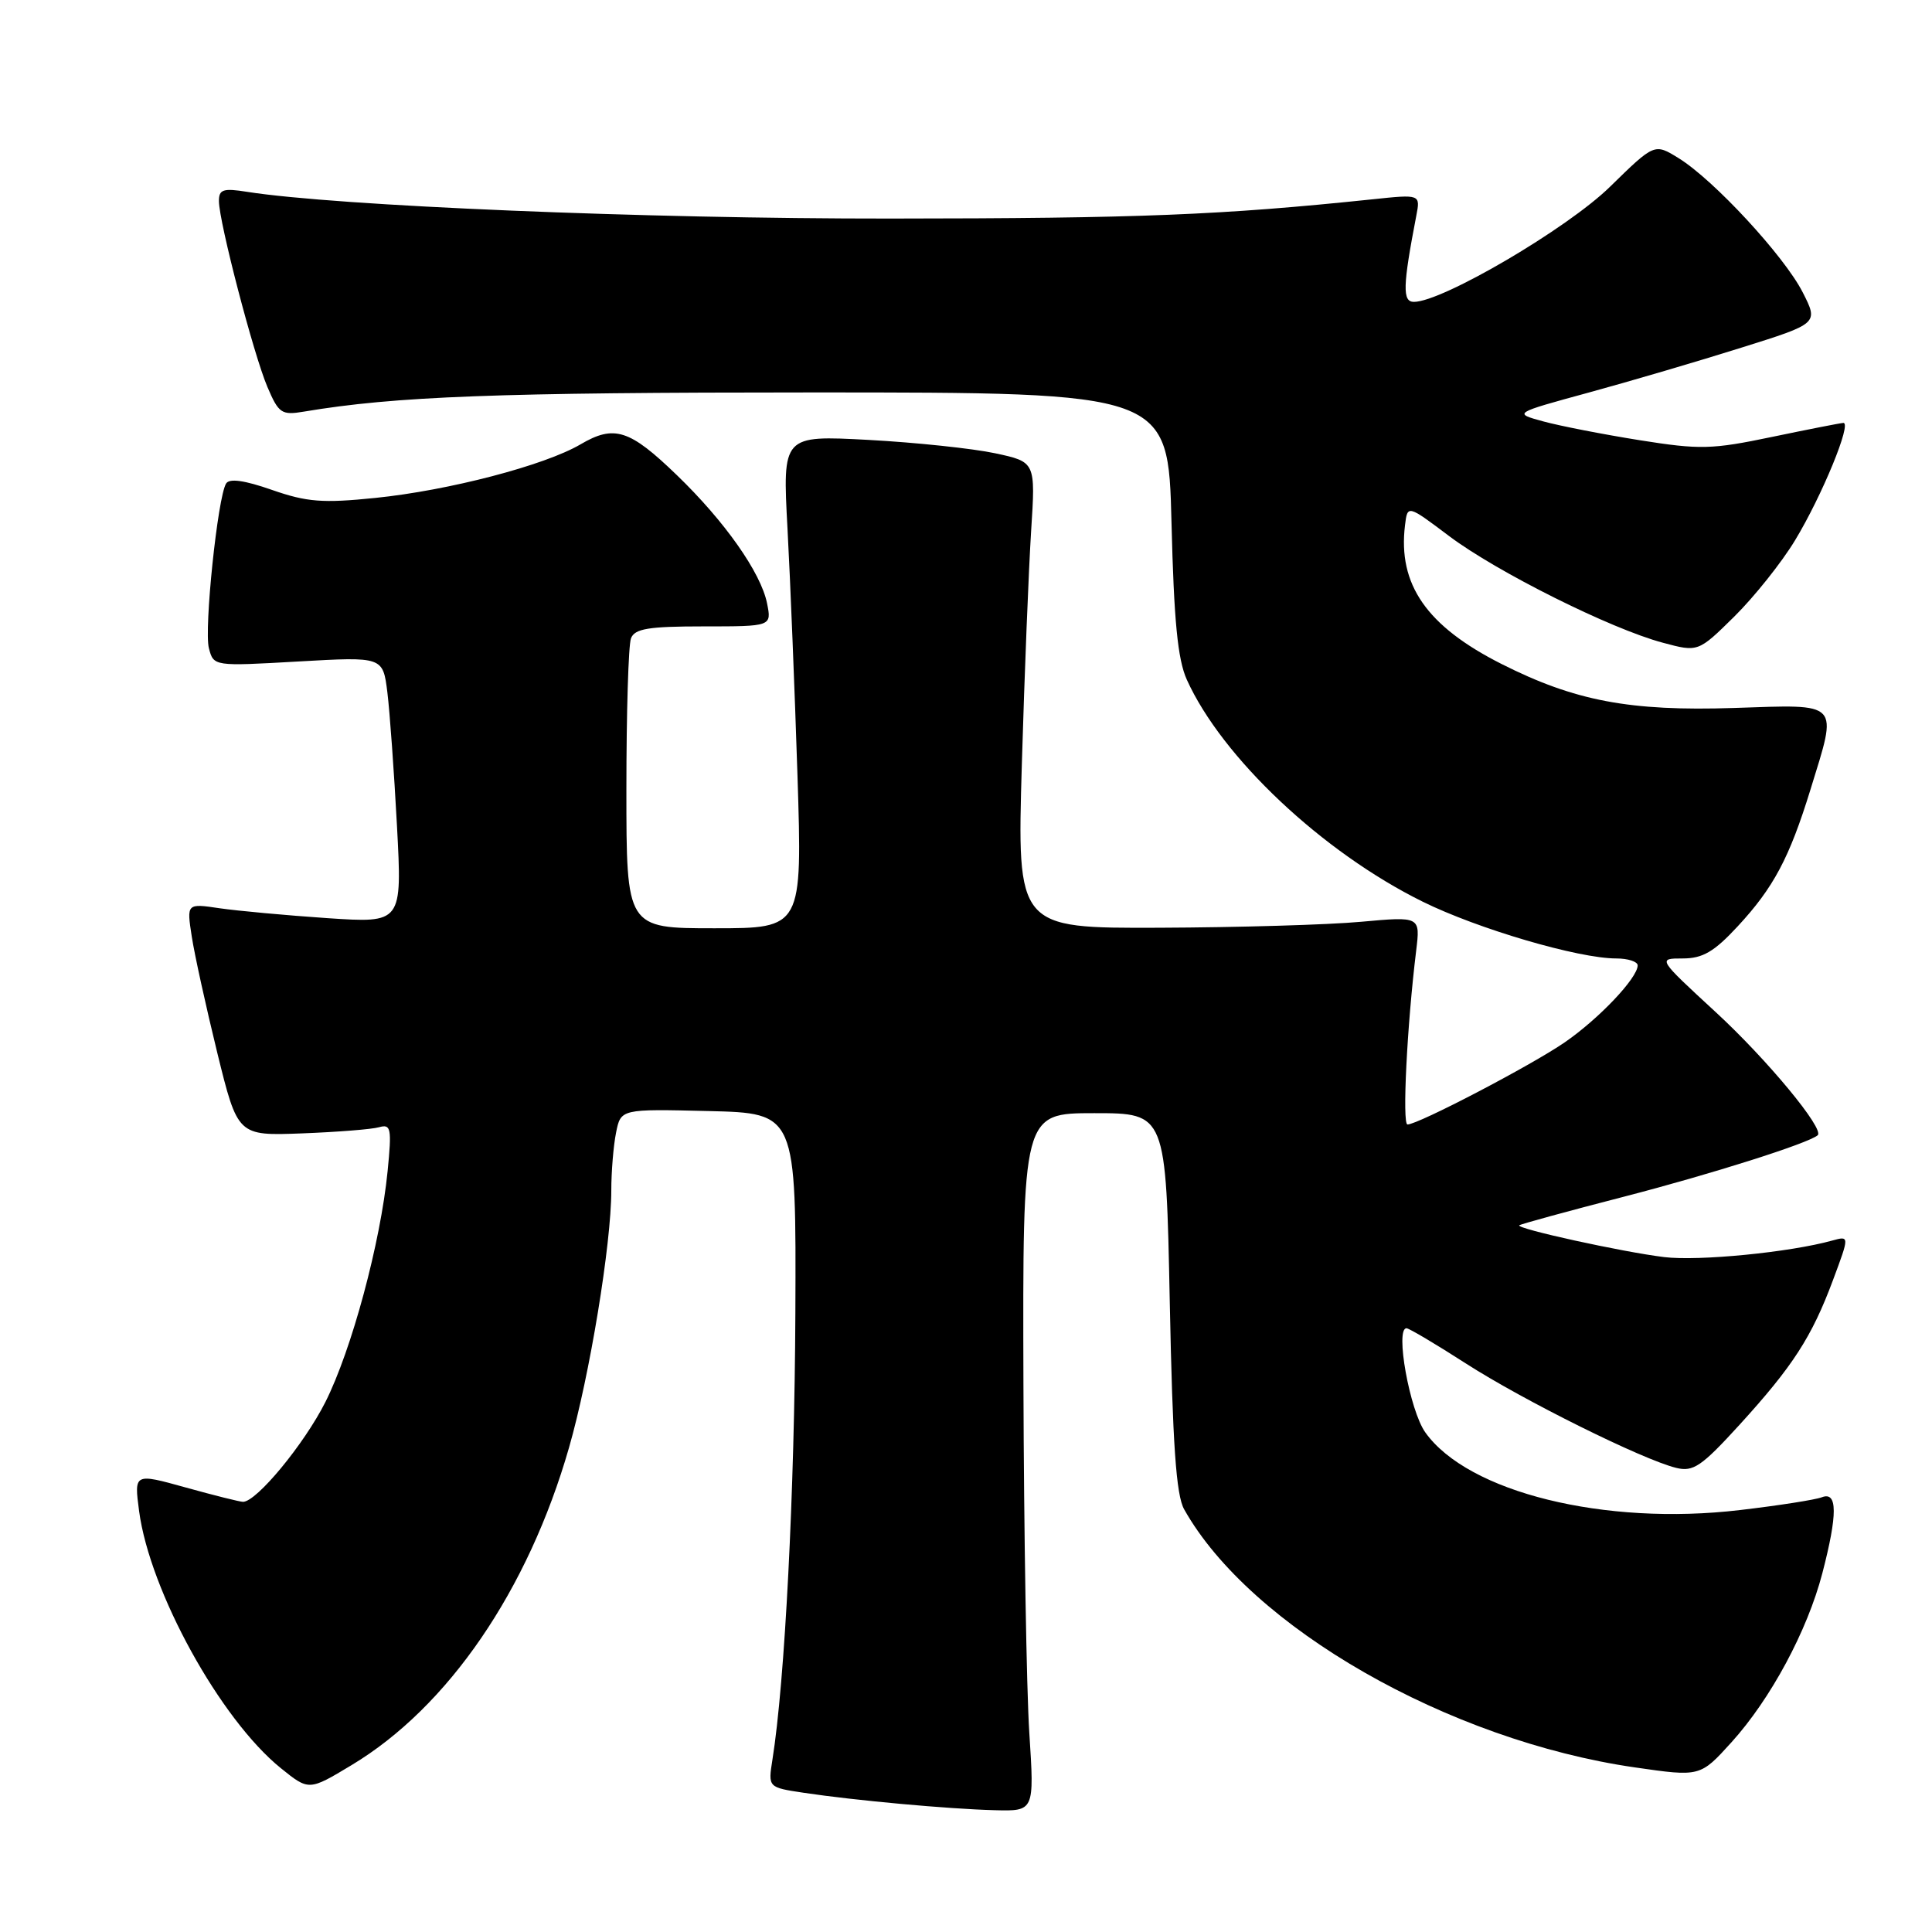 <?xml version="1.0" encoding="UTF-8" standalone="no"?>
<!DOCTYPE svg PUBLIC "-//W3C//DTD SVG 1.1//EN" "http://www.w3.org/Graphics/SVG/1.1/DTD/svg11.dtd" >
<svg xmlns="http://www.w3.org/2000/svg" xmlns:xlink="http://www.w3.org/1999/xlink" version="1.1" viewBox="0 0 256 256">
 <g >
 <path fill="currentColor"
d=" M 136.39 229.63 C 136.02 223.93 135.67 203.12 135.61 183.38 C 135.50 147.50 135.50 147.50 145.00 147.50 C 154.50 147.50 154.50 147.50 155.00 172.50 C 155.38 191.37 155.84 198.11 156.91 200.00 C 165.68 215.60 191.91 230.62 216.63 234.19 C 225.28 235.44 225.28 235.44 229.43 230.86 C 234.63 225.11 239.48 216.09 241.47 208.46 C 243.50 200.65 243.49 197.60 241.42 198.39 C 240.55 198.73 235.66 199.49 230.56 200.09 C 212.62 202.21 194.51 197.74 188.86 189.80 C 186.79 186.90 184.83 176.00 186.37 176.00 C 186.70 176.00 190.25 178.10 194.24 180.67 C 201.84 185.56 217.65 193.41 222.10 194.50 C 224.36 195.06 225.46 194.31 230.47 188.82 C 237.57 181.03 240.07 177.16 242.88 169.62 C 245.07 163.75 245.07 163.75 242.78 164.38 C 237.18 165.94 225.06 167.13 220.50 166.57 C 214.95 165.89 200.87 162.80 201.31 162.36 C 201.46 162.21 207.72 160.49 215.21 158.56 C 226.73 155.58 239.58 151.51 240.85 150.43 C 241.80 149.63 234.17 140.40 227.34 134.11 C 219.63 127.00 219.63 127.00 222.97 127.00 C 225.61 127.00 227.13 126.12 230.25 122.75 C 235.01 117.62 237.10 113.68 239.89 104.64 C 243.53 92.82 244.02 93.34 229.75 93.81 C 215.93 94.26 208.67 92.88 198.96 87.98 C 189.04 82.97 185.21 77.46 186.17 69.60 C 186.50 66.88 186.50 66.88 192.00 71.02 C 198.31 75.77 213.42 83.32 220.32 85.16 C 225.01 86.42 225.01 86.42 229.80 81.70 C 232.43 79.10 236.06 74.56 237.85 71.60 C 241.43 65.69 245.42 55.98 244.25 56.04 C 243.84 56.06 239.57 56.90 234.77 57.90 C 226.83 59.56 225.25 59.60 217.27 58.33 C 212.45 57.56 206.70 56.44 204.50 55.84 C 200.50 54.75 200.50 54.75 210.50 52.02 C 216.00 50.52 225.11 47.84 230.73 46.07 C 240.97 42.86 240.97 42.86 238.86 38.72 C 236.41 33.92 227.08 23.83 222.43 20.96 C 219.23 18.98 219.23 18.98 213.34 24.74 C 207.70 30.27 191.12 40.00 187.35 40.00 C 185.81 40.00 185.87 37.92 187.66 28.62 C 188.22 25.74 188.22 25.74 181.86 26.41 C 161.82 28.50 151.00 28.94 118.00 28.96 C 85.46 28.99 44.65 27.29 32.75 25.42 C 29.56 24.91 29.00 25.10 29.01 26.66 C 29.03 29.46 33.61 47.01 35.44 51.29 C 36.93 54.78 37.31 55.04 40.28 54.54 C 52.36 52.51 65.97 52.00 107.62 52.00 C 154.80 52.00 154.80 52.00 155.23 69.25 C 155.55 82.24 156.05 87.38 157.26 90.06 C 161.92 100.38 175.24 112.92 188.50 119.47 C 195.83 123.09 209.15 127.00 214.16 127.00 C 215.72 127.00 217.00 127.42 217.00 127.92 C 217.00 129.58 211.86 135.00 207.33 138.12 C 202.88 141.18 187.91 149.00 186.50 149.00 C 185.78 149.00 186.44 135.85 187.65 125.97 C 188.20 121.43 188.20 121.43 180.35 122.14 C 176.03 122.54 164.01 122.89 153.63 122.93 C 134.76 123.00 134.76 123.00 135.40 101.25 C 135.75 89.29 136.31 75.39 136.63 70.36 C 137.22 61.21 137.22 61.21 131.86 60.06 C 128.91 59.43 121.37 58.63 115.09 58.29 C 103.68 57.68 103.68 57.68 104.35 70.09 C 104.72 76.91 105.31 91.61 105.67 102.75 C 106.31 123.00 106.31 123.00 94.66 123.00 C 83.00 123.00 83.00 123.00 83.00 104.58 C 83.00 94.45 83.27 85.45 83.61 84.58 C 84.10 83.30 85.93 83.00 93.23 83.00 C 102.25 83.00 102.25 83.00 101.64 79.95 C 100.83 75.89 96.03 69.07 89.68 62.95 C 83.42 56.90 81.39 56.25 76.92 58.88 C 72.16 61.67 59.47 64.99 49.71 65.98 C 42.76 66.69 40.67 66.53 36.05 64.92 C 32.40 63.64 30.39 63.36 29.96 64.07 C 28.84 65.87 27.02 83.37 27.68 85.89 C 28.31 88.29 28.31 88.29 39.53 87.65 C 50.74 87.01 50.74 87.01 51.33 91.75 C 51.65 94.36 52.22 102.31 52.60 109.41 C 53.29 122.32 53.29 122.32 43.39 121.66 C 37.95 121.29 31.53 120.70 29.11 120.35 C 24.73 119.70 24.73 119.70 25.41 124.10 C 25.78 126.52 27.31 133.45 28.79 139.50 C 31.50 150.50 31.50 150.50 40.00 150.18 C 44.67 150.00 49.28 149.64 50.24 149.36 C 51.81 148.92 51.92 149.50 51.36 155.19 C 50.42 164.68 46.59 178.89 43.11 185.79 C 40.28 191.39 33.99 199.00 32.20 199.00 C 31.79 199.00 28.38 198.15 24.61 197.10 C 17.77 195.20 17.77 195.20 18.43 200.22 C 19.85 210.86 29.18 227.80 37.21 234.29 C 40.93 237.29 40.93 237.29 46.58 233.89 C 59.37 226.21 69.97 210.73 75.40 191.81 C 78.13 182.31 81.00 164.85 81.00 157.75 C 81.00 155.27 81.28 151.83 81.63 150.09 C 82.26 146.94 82.26 146.94 93.88 147.22 C 105.50 147.50 105.50 147.50 105.39 174.00 C 105.29 197.65 104.00 222.84 102.35 233.17 C 101.77 236.84 101.77 236.84 106.48 237.55 C 113.26 238.57 125.65 239.70 131.78 239.86 C 137.06 240.00 137.06 240.00 136.39 229.63 Z "/>
</g>
</svg>